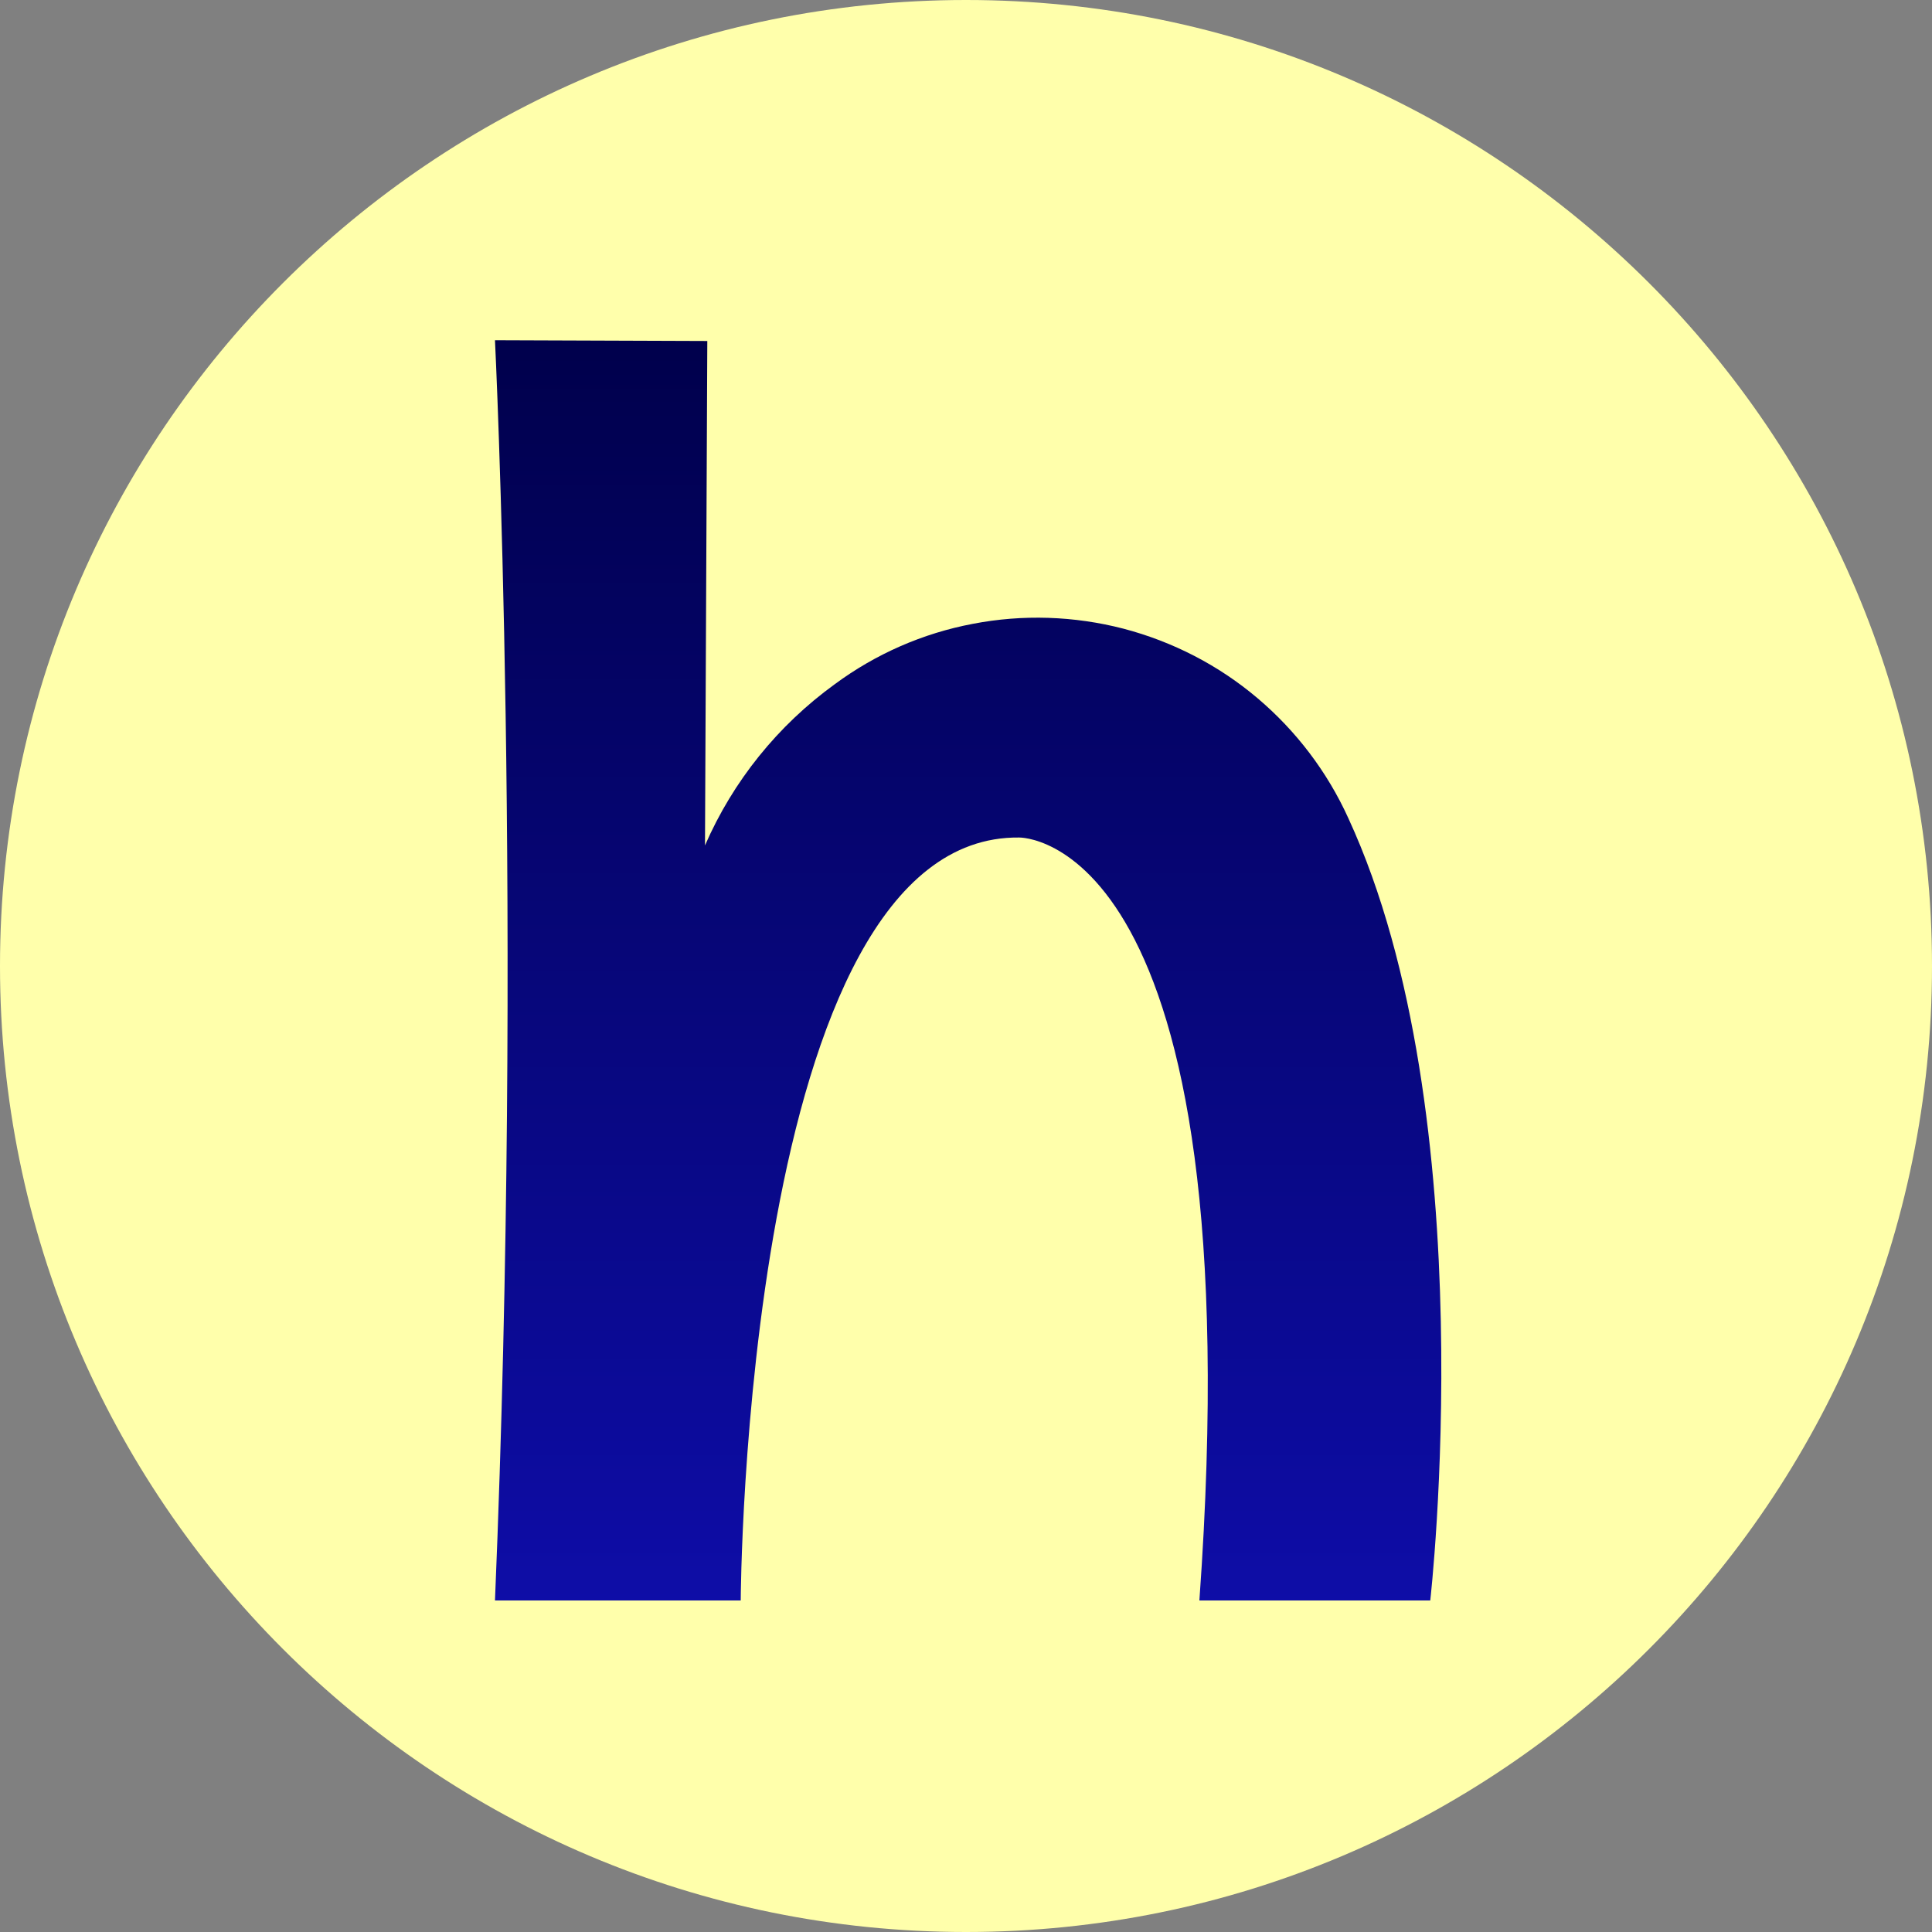 <svg width="10" height="10" viewBox="0 0 10 10" fill="none" xmlns="http://www.w3.org/2000/svg">
<rect x="0" y="0" width="10" height="10" fill="#808080" stroke="none"/>
<path d="M5 10C7.761 10 10 7.761 10 5C10 2.239 7.761 0 5 0C2.239 0 0 2.239 0 5C0 7.761 2.239 10 5 10Z" fill="#FFFFAB"/>
<path d="M2.562 1.761C2.562 1.761 2.709 4.754 2.562 8.284H3.834C3.834 8.284 3.849 4.319 5.275 4.335C5.275 4.335 6.494 4.305 6.208 8.284H7.403C7.403 8.284 7.69 5.776 6.979 4.235C6.87 3.995 6.709 3.783 6.508 3.613C6.307 3.443 6.07 3.321 5.815 3.254C5.56 3.188 5.294 3.179 5.035 3.229C4.776 3.278 4.532 3.385 4.32 3.542C4.026 3.755 3.794 4.043 3.649 4.376L3.661 1.765L2.562 1.761Z" fill="url(#paint0_linear_0_1)"/>
<defs>
<linearGradient id="paint0_linear_0_1" x1="5.012" y1="8.284" x2="5.012" y2="1.761" gradientUnits="userSpaceOnUse">
<stop stop-color="#0E0DA7"/>
<stop offset="1" stop-color="#00004C"/>
</linearGradient>
</defs>
</svg>
